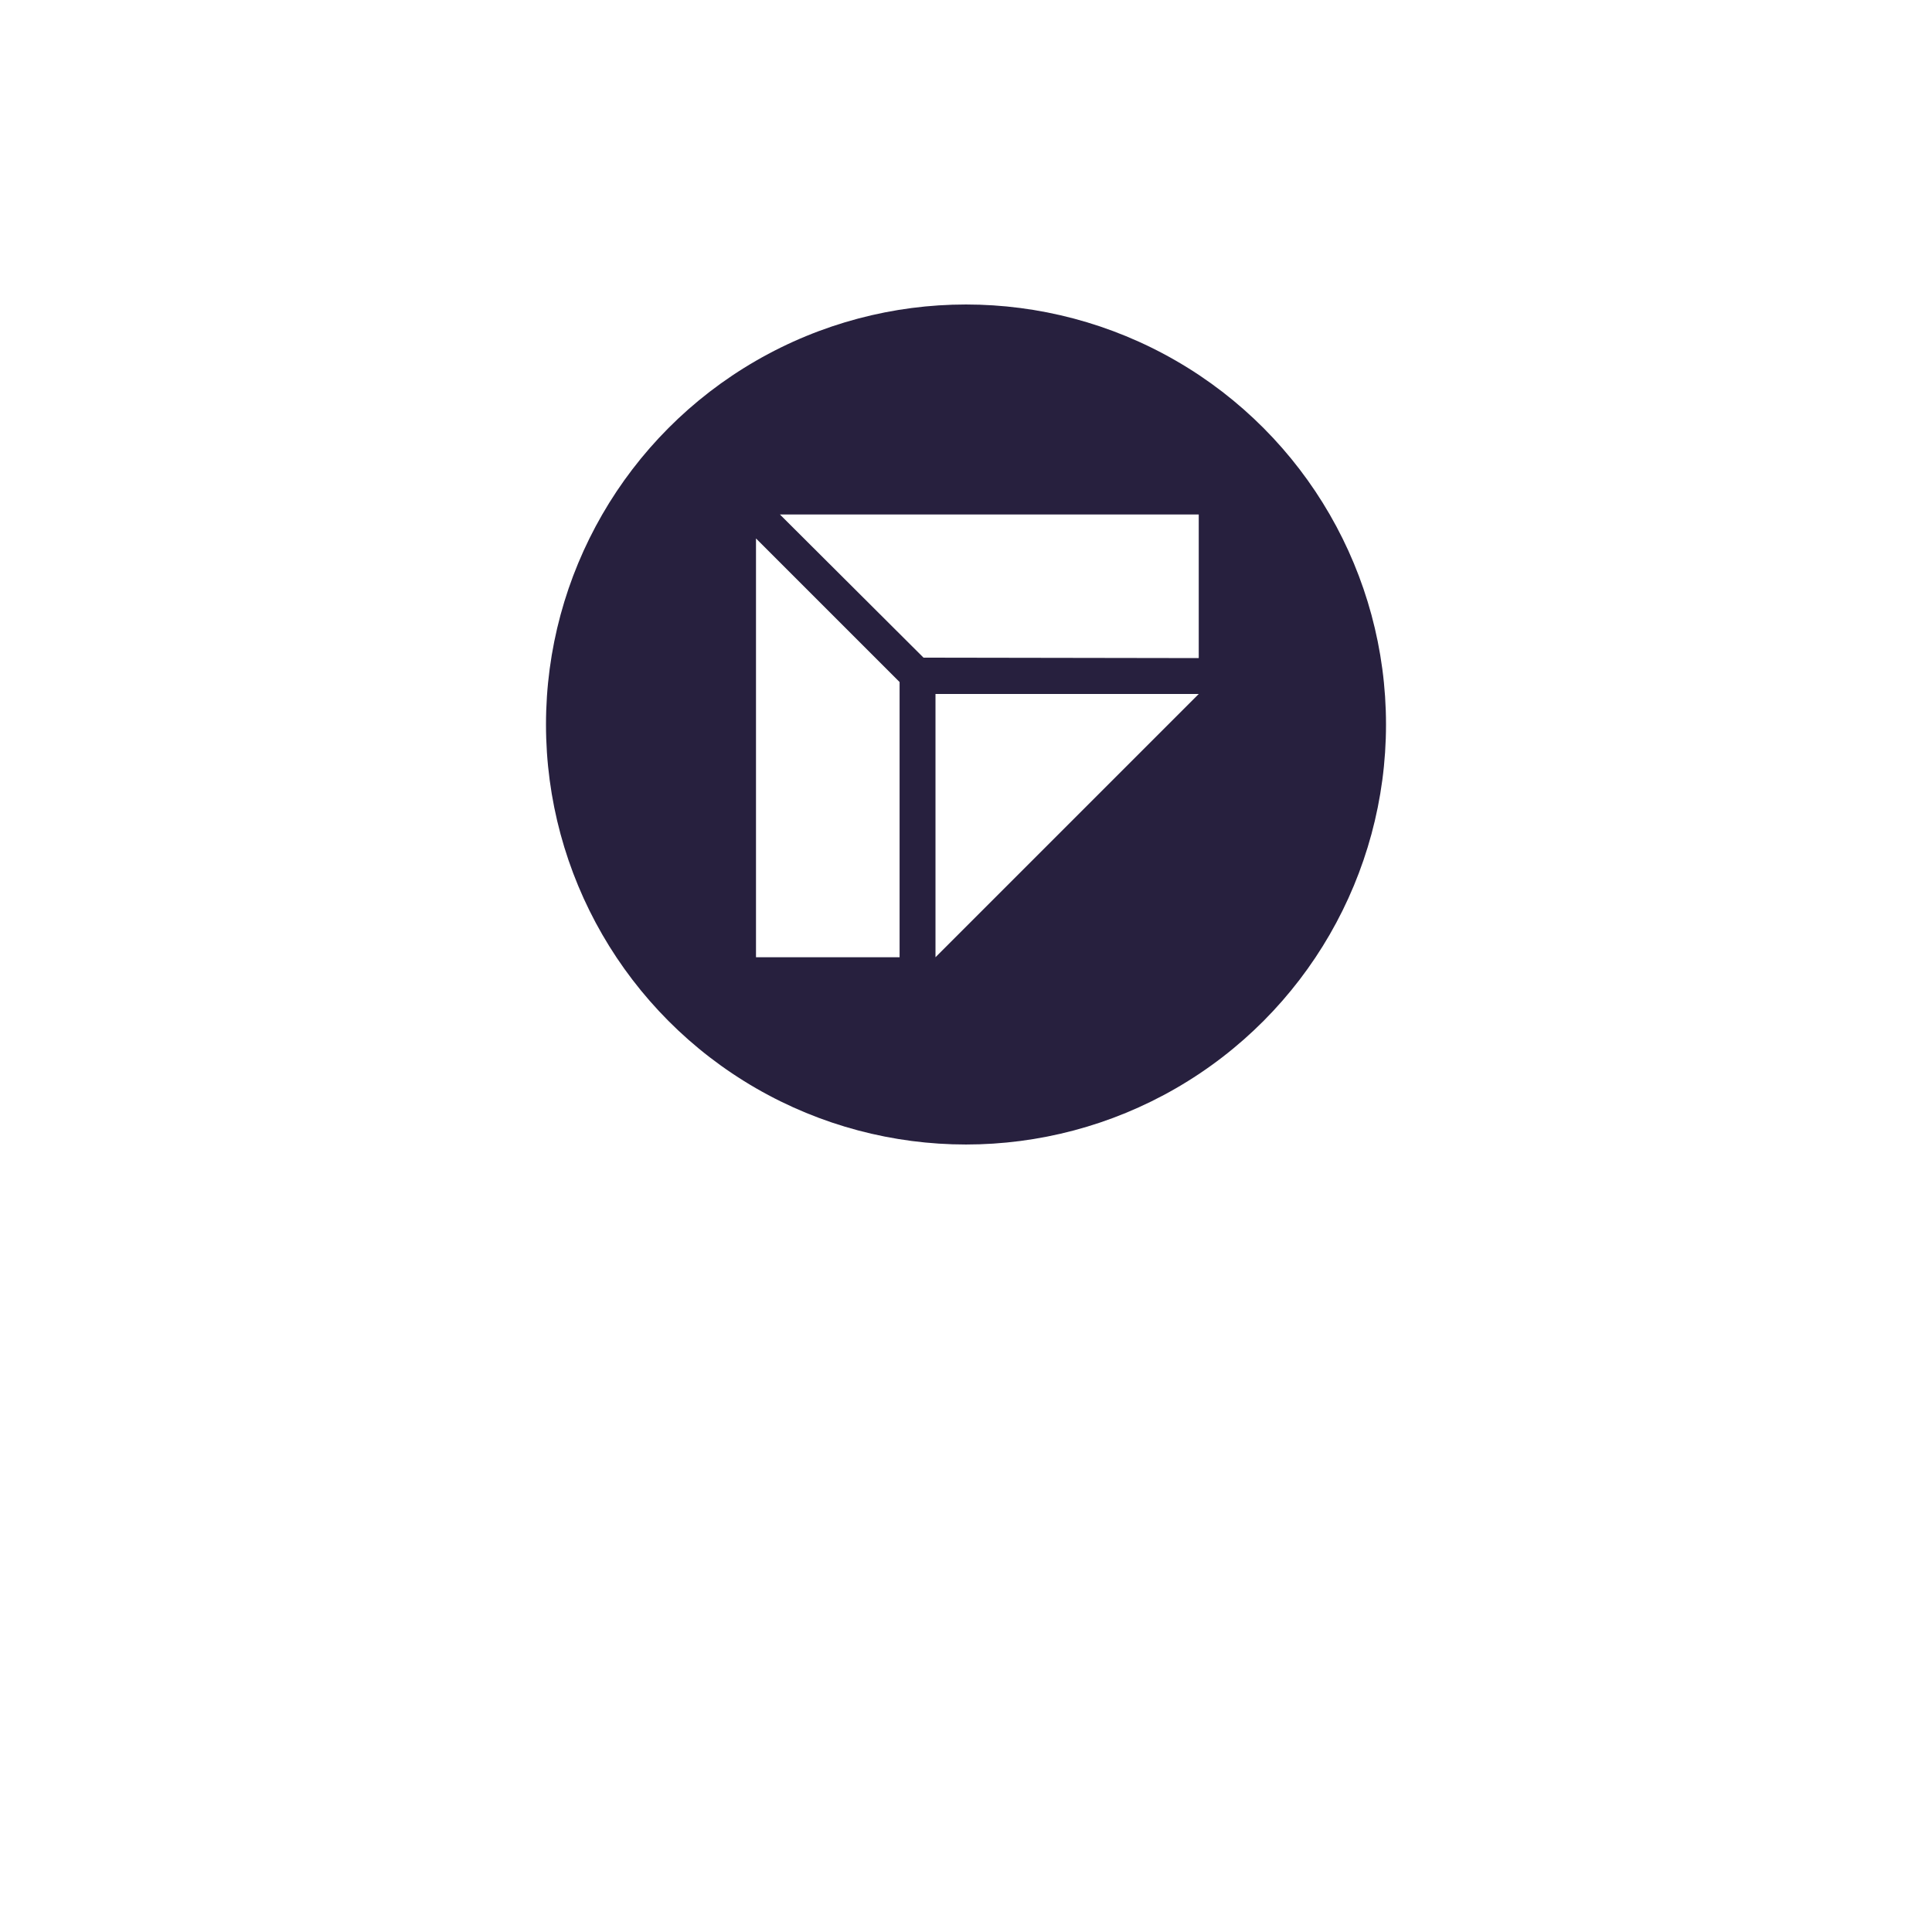 <svg width="96" height="96" viewBox="0 0 96 96" fill="none" xmlns="http://www.w3.org/2000/svg">
<g filter="url(#filter0_d_272_19292)">
<circle cx="48" cy="36" r="24" fill="white"/>
</g>
<circle cx="48" cy="36" r="20.87" fill="#27203E"/>
<path fill-rule="evenodd" clip-rule="evenodd" d="M44.7 47.565V33.89L37.565 26.755V47.565H44.7Z" fill="white"/>
<path fill-rule="evenodd" clip-rule="evenodd" d="M59.565 32.7L45.889 32.678L38.754 25.565H59.565V32.7Z" fill="white"/>
<path fill-rule="evenodd" clip-rule="evenodd" d="M46.484 47.565V34.484H59.565L46.484 47.565Z" fill="white"/>
<defs>
<filter id="filter0_d_272_19292" x="0" y="0" width="96" height="96" filterUnits="userSpaceOnUse" color-interpolation-filters="sRGB">
<feFlood flood-opacity="0" result="BackgroundImageFix"/>
<feColorMatrix in="SourceAlpha" type="matrix" values="0 0 0 0 0 0 0 0 0 0 0 0 0 0 0 0 0 0 127 0" result="hardAlpha"/>
<feOffset dy="12"/>
<feGaussianBlur stdDeviation="12"/>
<feComposite in2="hardAlpha" operator="out"/>
<feColorMatrix type="matrix" values="0 0 0 0 0.4 0 0 0 0 0.478 0 0 0 0 0.573 0 0 0 0.25 0"/>
<feBlend mode="normal" in2="BackgroundImageFix" result="effect1_dropShadow_272_19292"/>
<feBlend mode="normal" in="SourceGraphic" in2="effect1_dropShadow_272_19292" result="shape"/>
</filter>
</defs>
</svg>
